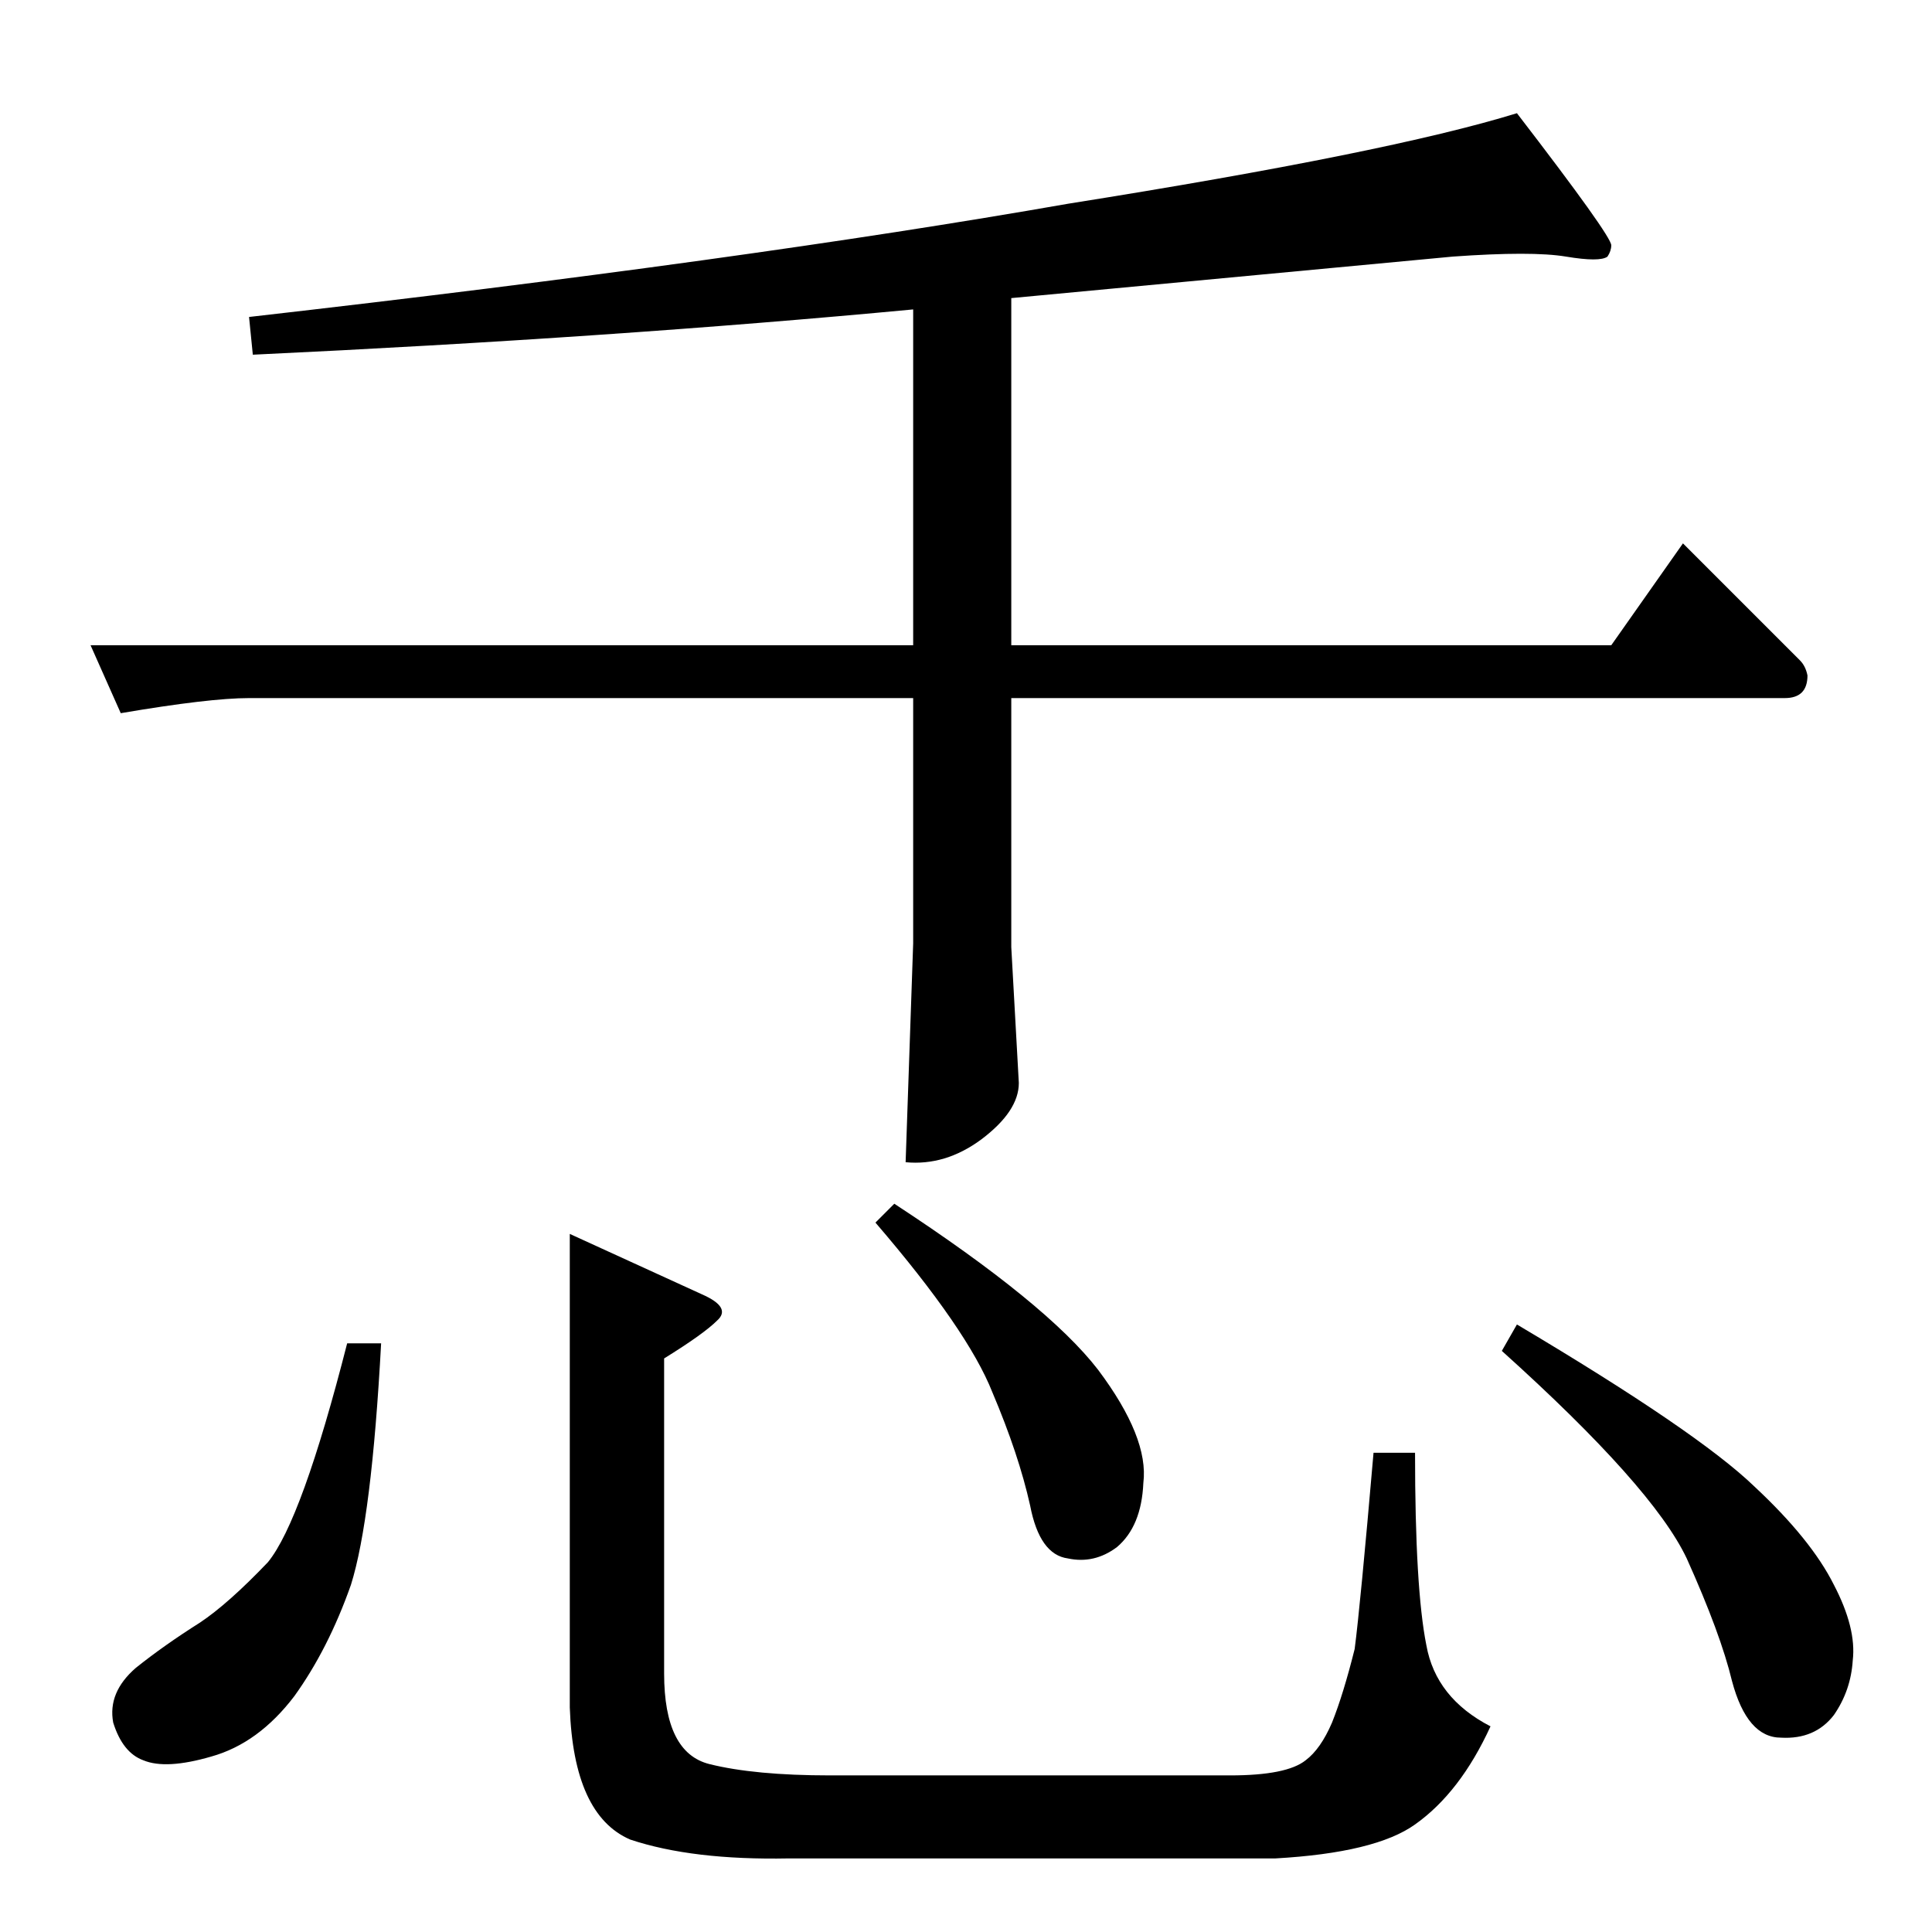 <?xml version="1.0" standalone="no"?>
<!DOCTYPE svg PUBLIC "-//W3C//DTD SVG 1.1//EN" "http://www.w3.org/Graphics/SVG/1.1/DTD/svg11.dtd" >
<svg xmlns="http://www.w3.org/2000/svg" xmlns:xlink="http://www.w3.org/1999/xlink" version="1.1" viewBox="0 -205 1024 1024">
  <g transform="matrix(1 0 0 -1 0 819)">
   <path fill="currentColor"
d="M770 888q-42 -4 -234 -22v-184h318l38 54l62 -62q3 -3 4 -8q0 -12 -12 -12h-410v-132l4 -72q0 -15 -20 -30q-19 -14 -40 -12l4 116v130h-352q-21 0 -68 -8l-16 36h436v178q-159 -15 -350 -24l-2 20q263 30 434 60q170 27 238 48q50 -65 50 -70q0 -3 -2 -6q-4 -3 -22 0
t-60 0v0v0zM184 312h18q-5 -93 -16 -128q-12 -34 -30 -59q-19 -25 -44 -32q-24 -7 -36 -2q-11 4 -16 20q-3 16 12 29q15 12 34 24q15 10 36 32q18 22 42 116v0v0v0zM474 386q81 -53 108 -88q27 -36 24 -60q-1 -23 -14 -34q-12 -9 -26 -6q-15 2 -20 28q-6 27 -20 60
q-13 33 -62 90l10 10v0v0zM804 322q96 -57 126 -86q30 -28 42 -52q12 -23 10 -40q-1 -16 -10 -29q-10 -13 -28 -12q-18 0 -26 30q-6 25 -24 65q-18 38 -98 110l8 14v0v0zM352 304v-167q0 -42 24 -48t64 -6h212q30 0 40 8q8 6 14 20q6 15 12 39q3 23 10 104h22q0 -72 6 -102
q5 -28 34 -43q-16 -35 -40 -52q-21 -15 -74 -18h-258q-51 -1 -84 10q-30 13 -32 70v251l70 -32q16 -7 8 -14q-7 -7 -28 -20v0v0z" />
  </g>

</svg>

